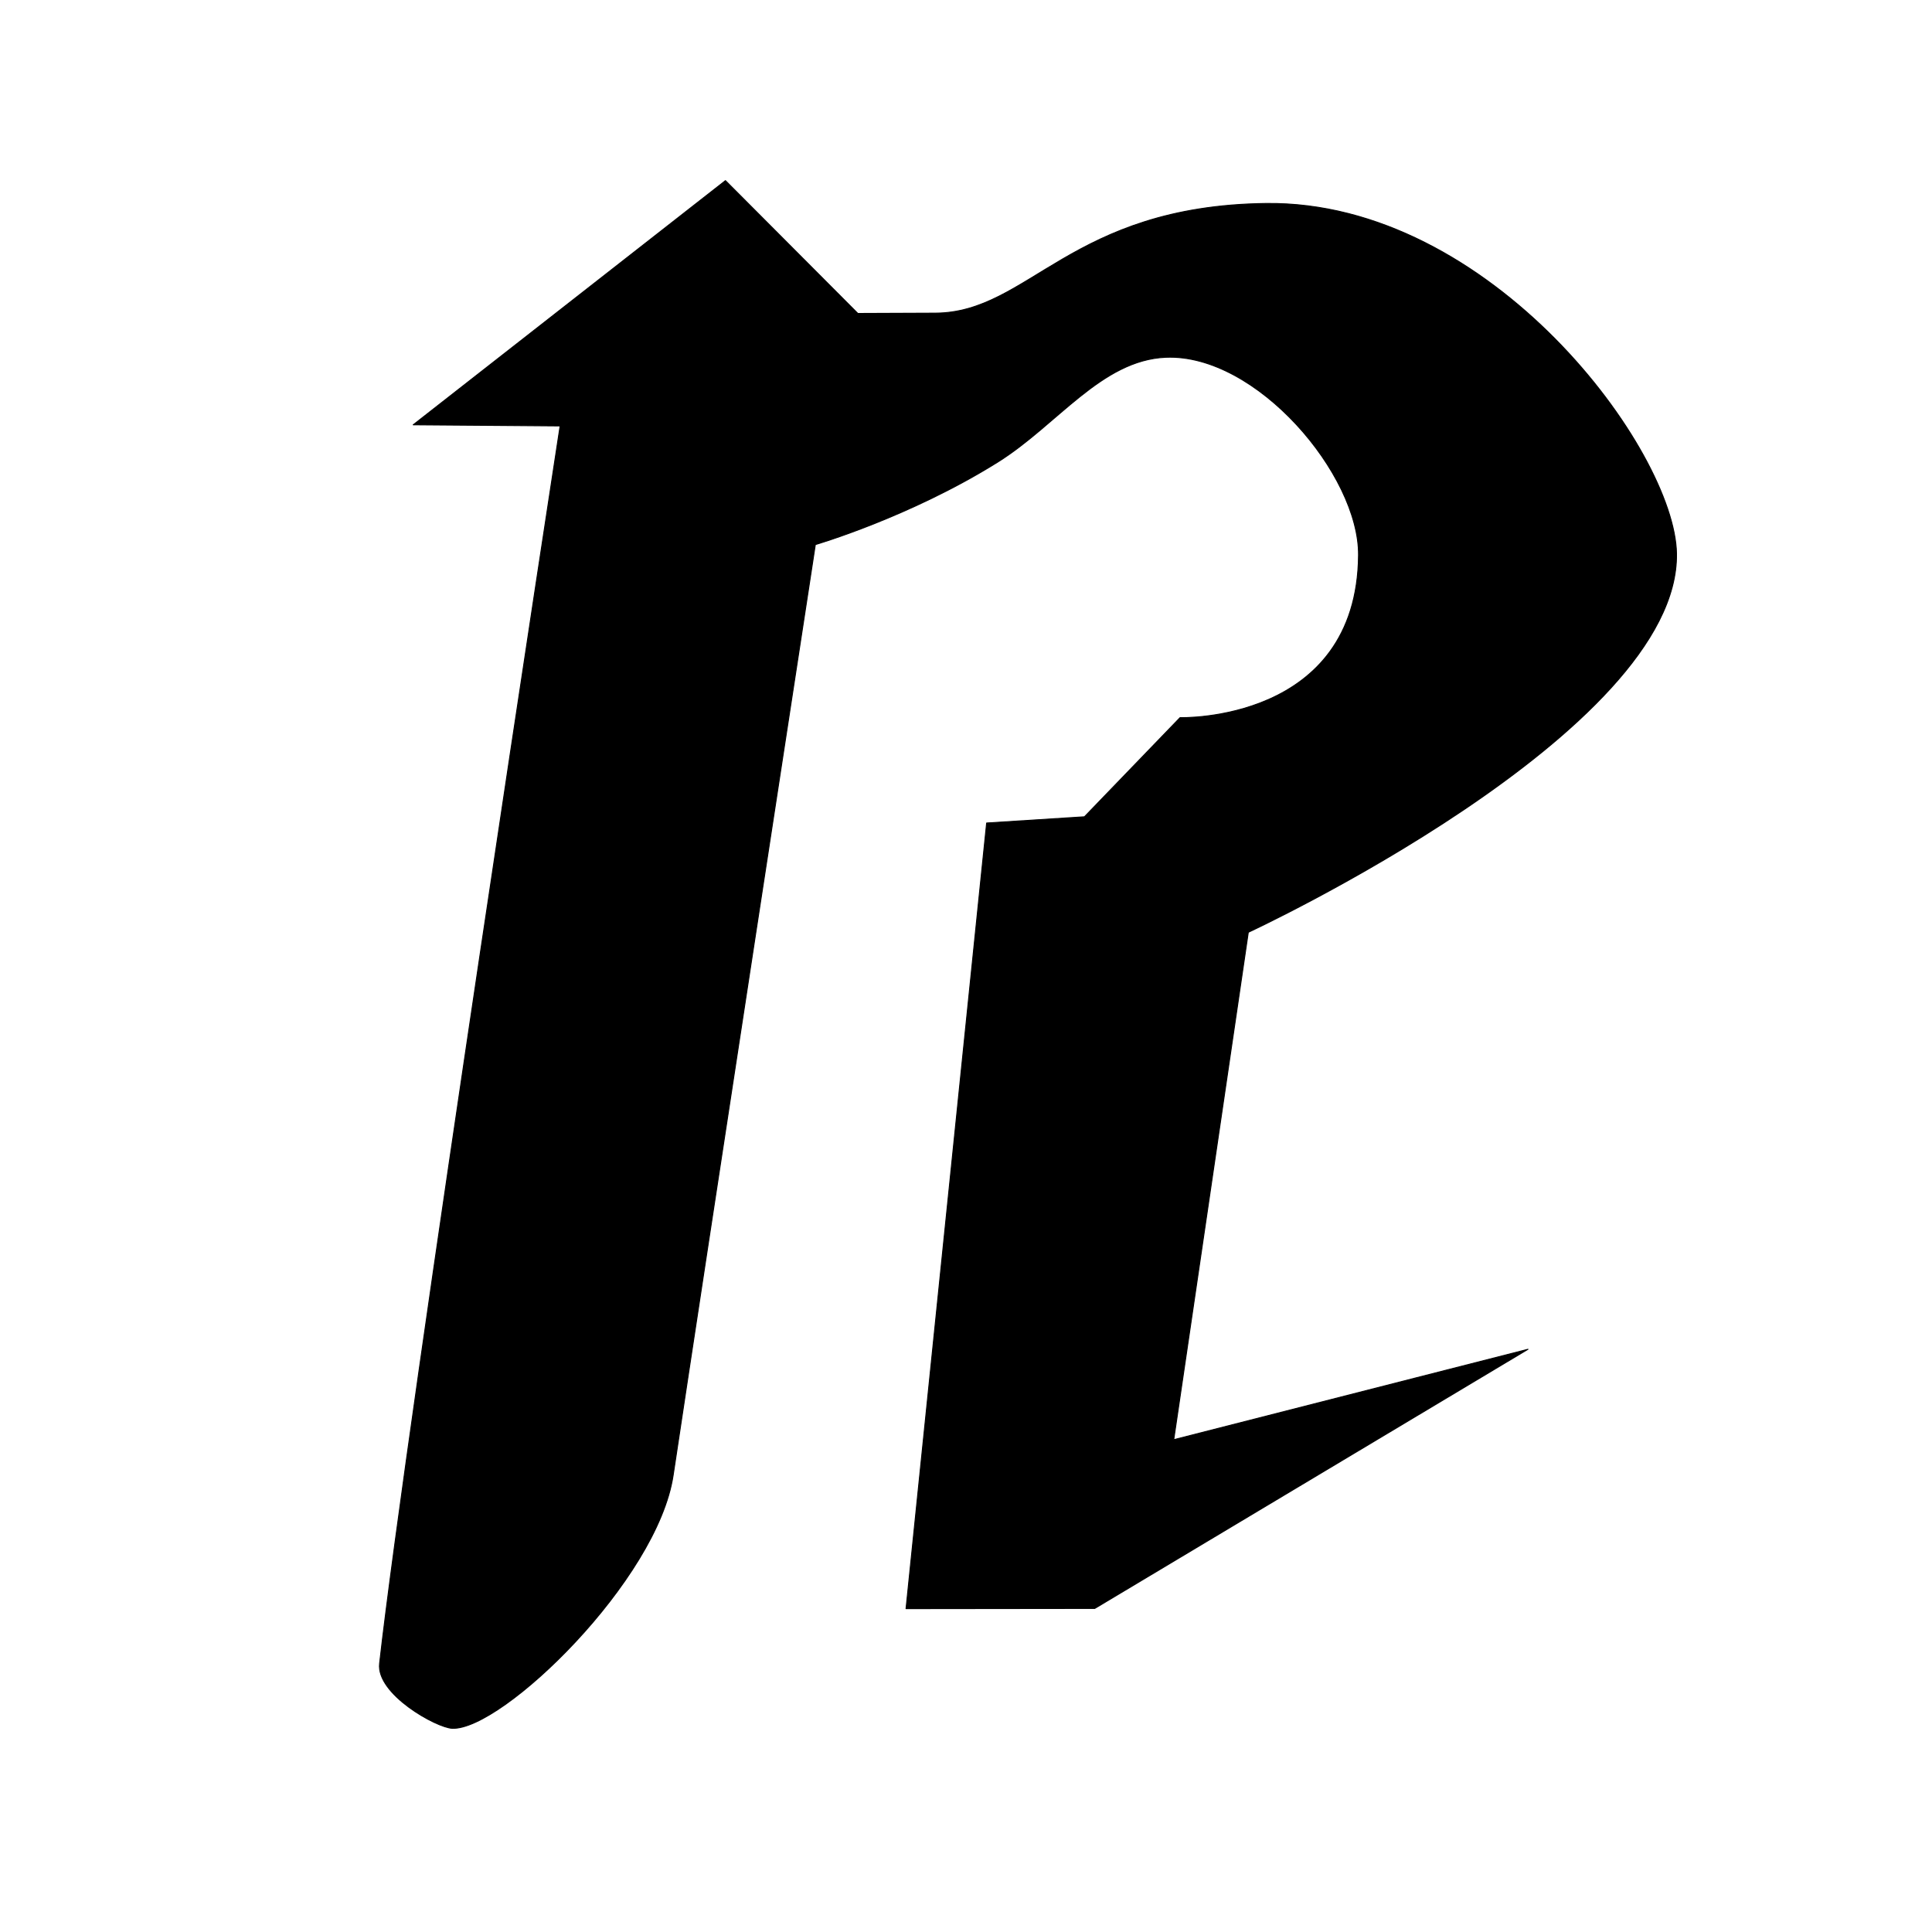 <?xml version="1.0" encoding="UTF-8" standalone="no"?>
<!DOCTYPE svg PUBLIC "-//W3C//DTD SVG 1.1//EN" "http://www.w3.org/Graphics/SVG/1.1/DTD/svg11.dtd">
<svg width="100%" height="100%" viewBox="0 0 2048 2048" version="1.1" xmlns="http://www.w3.org/2000/svg" xmlns:xlink="http://www.w3.org/1999/xlink" xml:space="preserve" xmlns:serif="http://www.serif.com/" style="fill-rule:evenodd;clip-rule:evenodd;stroke-linecap:round;stroke-linejoin:round;stroke-miterlimit:1.5;">
    <path d="M769.002,191.453L909.374,332.272C909.374,332.272 937.531,332.175 991.385,331.948C1090.91,331.529 1134.52,218.342 1341.83,215.681C1580.95,212.611 1775.33,477.81 1777.17,586.697C1780.37,776.245 1323.26,988.275 1323.26,988.275L1244.22,1526.12L1619.74,1430.27L1160.51,1705.01L960.43,1705.24L1045.87,872.412L1149.55,865.814L1250.89,760.73C1250.89,760.73 1438.68,766.459 1440.09,588.458C1440.77,503.131 1331.95,374.718 1235.86,378.727C1167.4,381.583 1120.7,450.41 1057.48,489.91C964.181,548.204 864.305,577.303 864.305,577.303C864.305,577.303 745.445,1350.69 713.581,1563.74C696.967,1674.82 532.461,1833.95 479.51,1832.09C462.825,1831.5 398.703,1795.86 402.376,1763.41C431.033,1510.22 593.74,451.504 593.74,451.504L438.006,450.309L769.002,191.453Z" style="stroke:black;stroke-width:1px;"/>
</svg>
